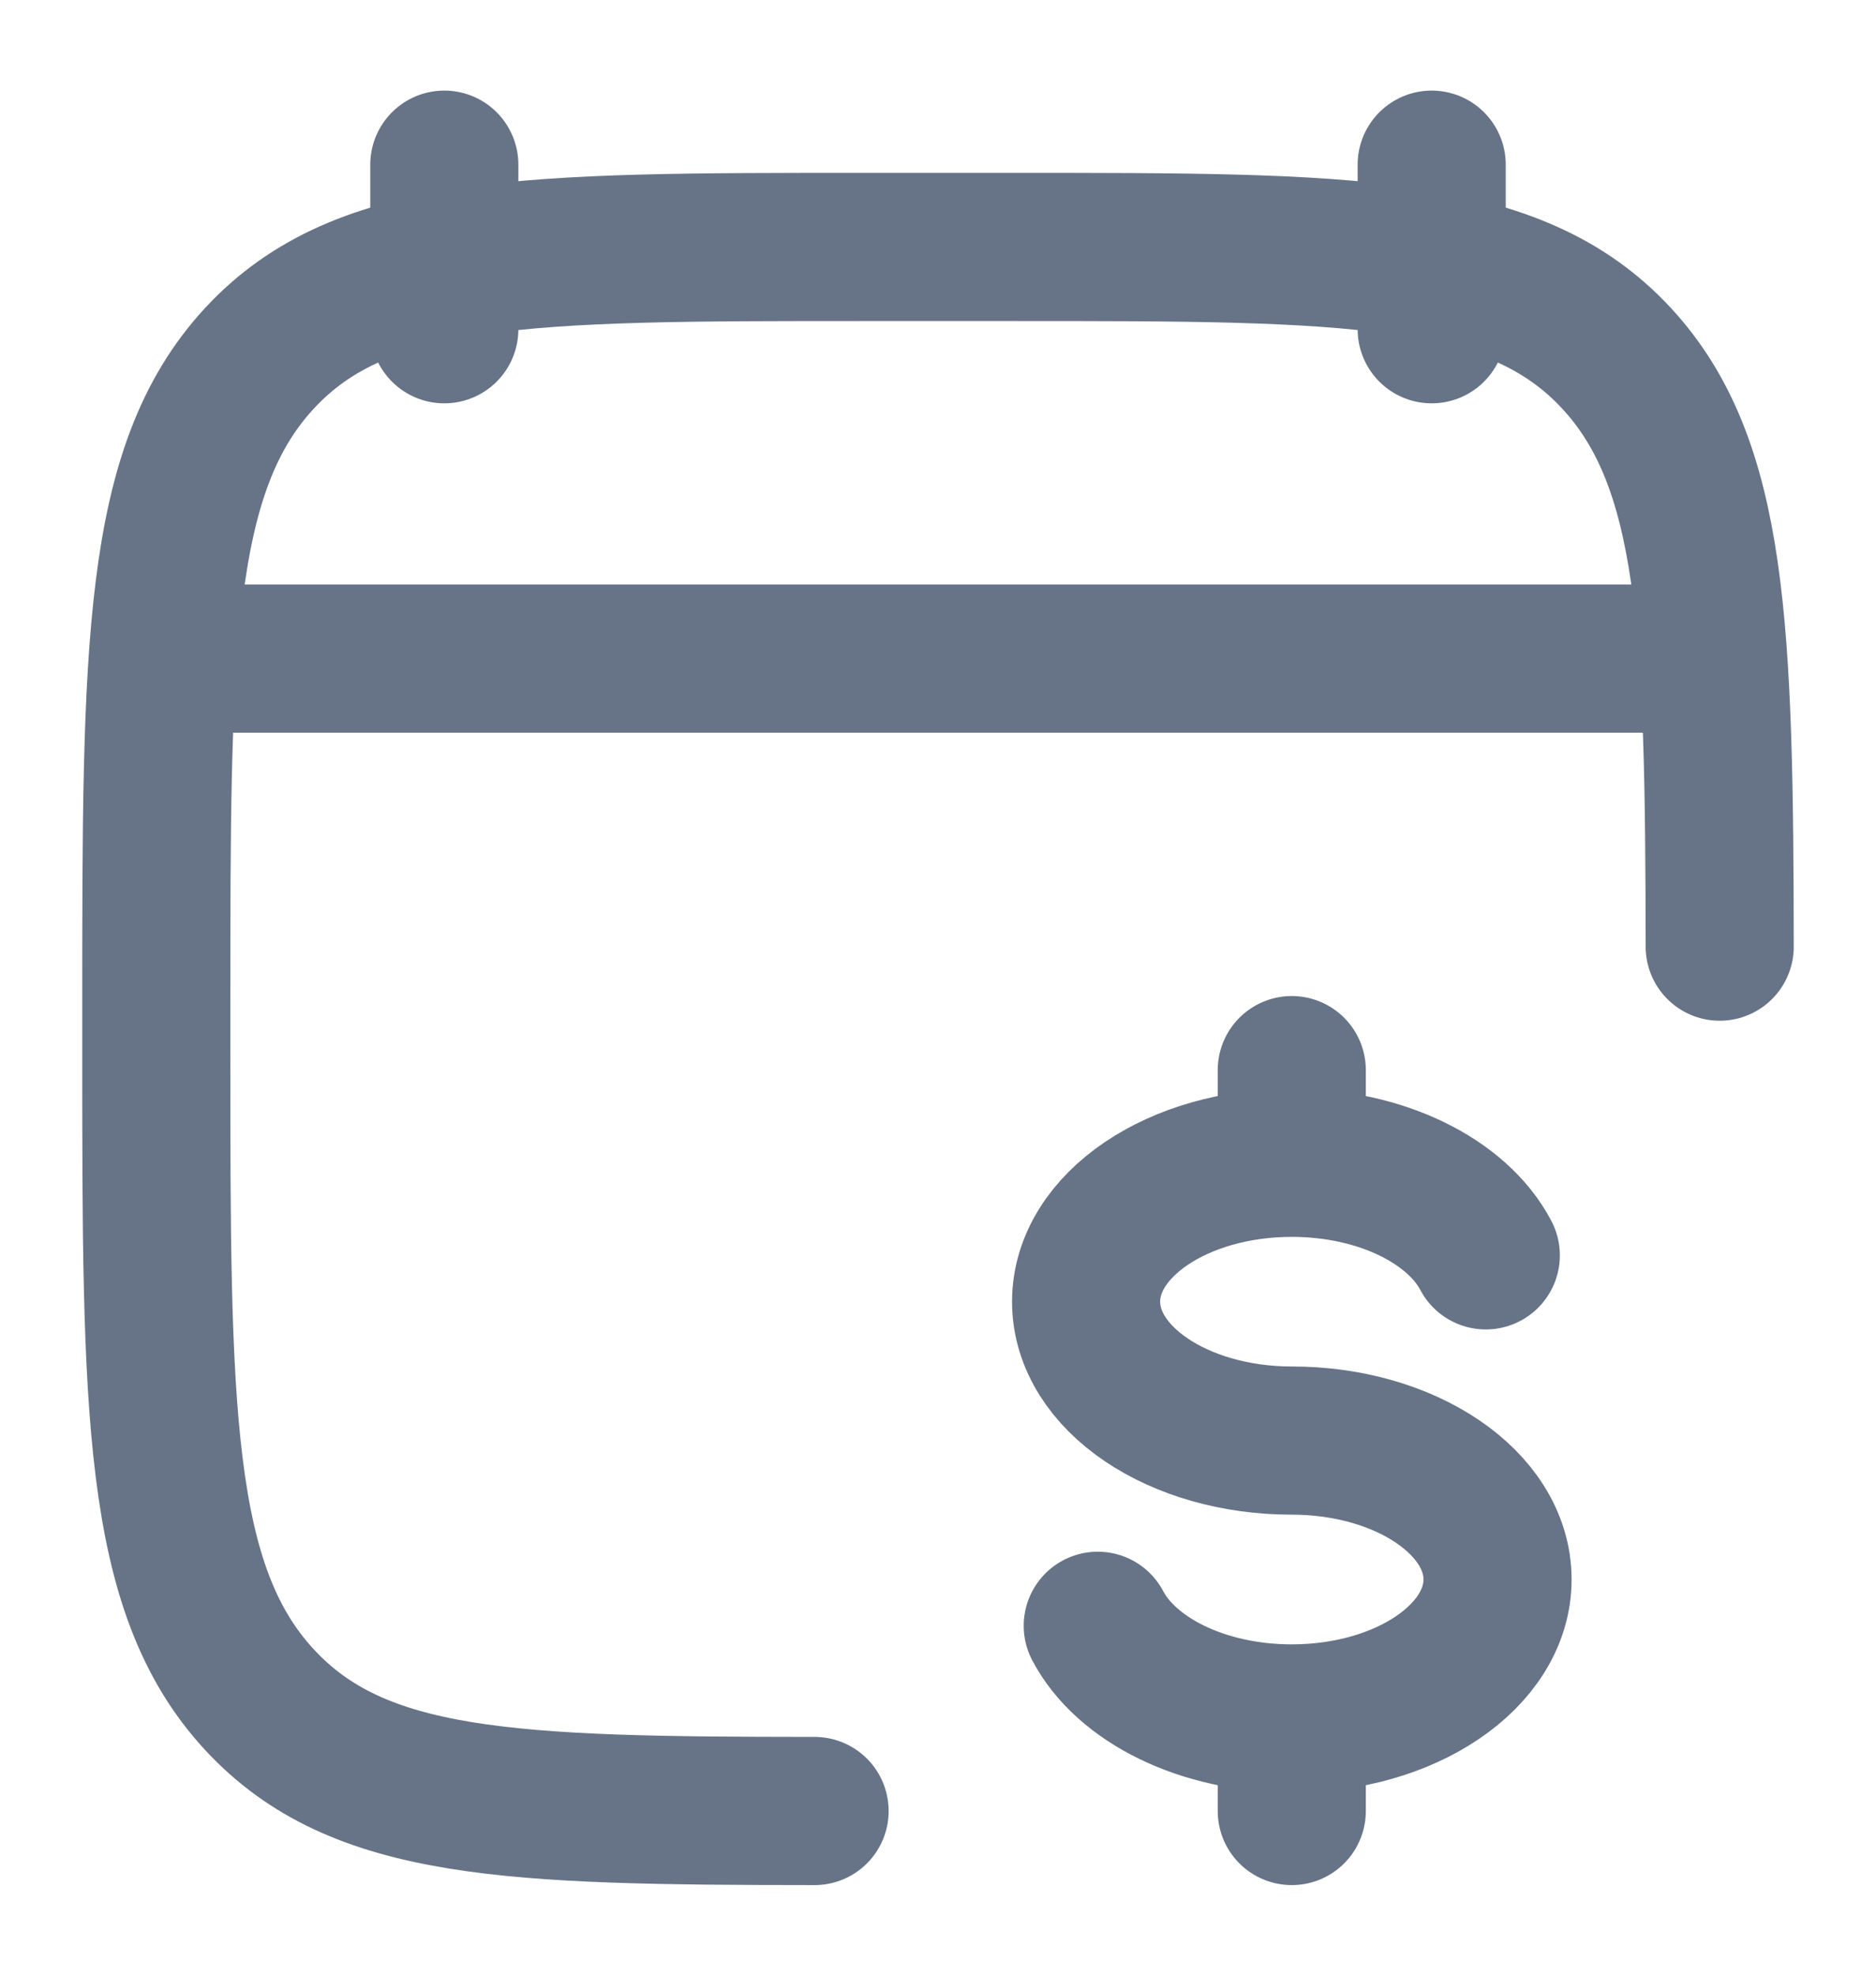 <svg width="19" height="20" viewBox="0 0 19 20" fill="none" xmlns="http://www.w3.org/2000/svg">
<path d="M14.5 1.667V3.333M4.5 1.667V3.333" stroke="#677487" stroke-width="1.5" stroke-linecap="round" stroke-linejoin="round"/>
<path d="M17.417 9.583C17.413 6.361 17.356 4.69 16.373 3.628C15.33 2.5 13.651 2.5 10.292 2.5H8.709C5.35 2.5 3.67 2.5 2.627 3.628C1.583 4.756 1.583 6.572 1.583 10.203V10.631C1.583 14.262 1.583 16.077 2.627 17.205C3.626 18.286 5.171 18.331 8.25 18.333" stroke="#677487" stroke-width="1.5" stroke-linecap="round" stroke-linejoin="round"/>
<path d="M2 6.667H17" stroke="#677487" stroke-width="1.5" stroke-linecap="round" stroke-linejoin="round"/>
<path d="M13.083 11.771C11.933 11.771 11 12.4 11 13.177C11 13.954 11.933 14.583 13.083 14.583C14.234 14.583 15.167 15.213 15.167 15.989C15.167 16.766 14.234 17.396 13.083 17.396M13.083 11.771C13.99 11.771 14.762 12.162 15.048 12.708M13.083 11.771V10.833M13.083 17.396C12.176 17.396 11.405 17.004 11.118 16.458M13.083 17.396V18.333" stroke="#677487" stroke-width="1.5" stroke-linecap="round"/>
</svg>

